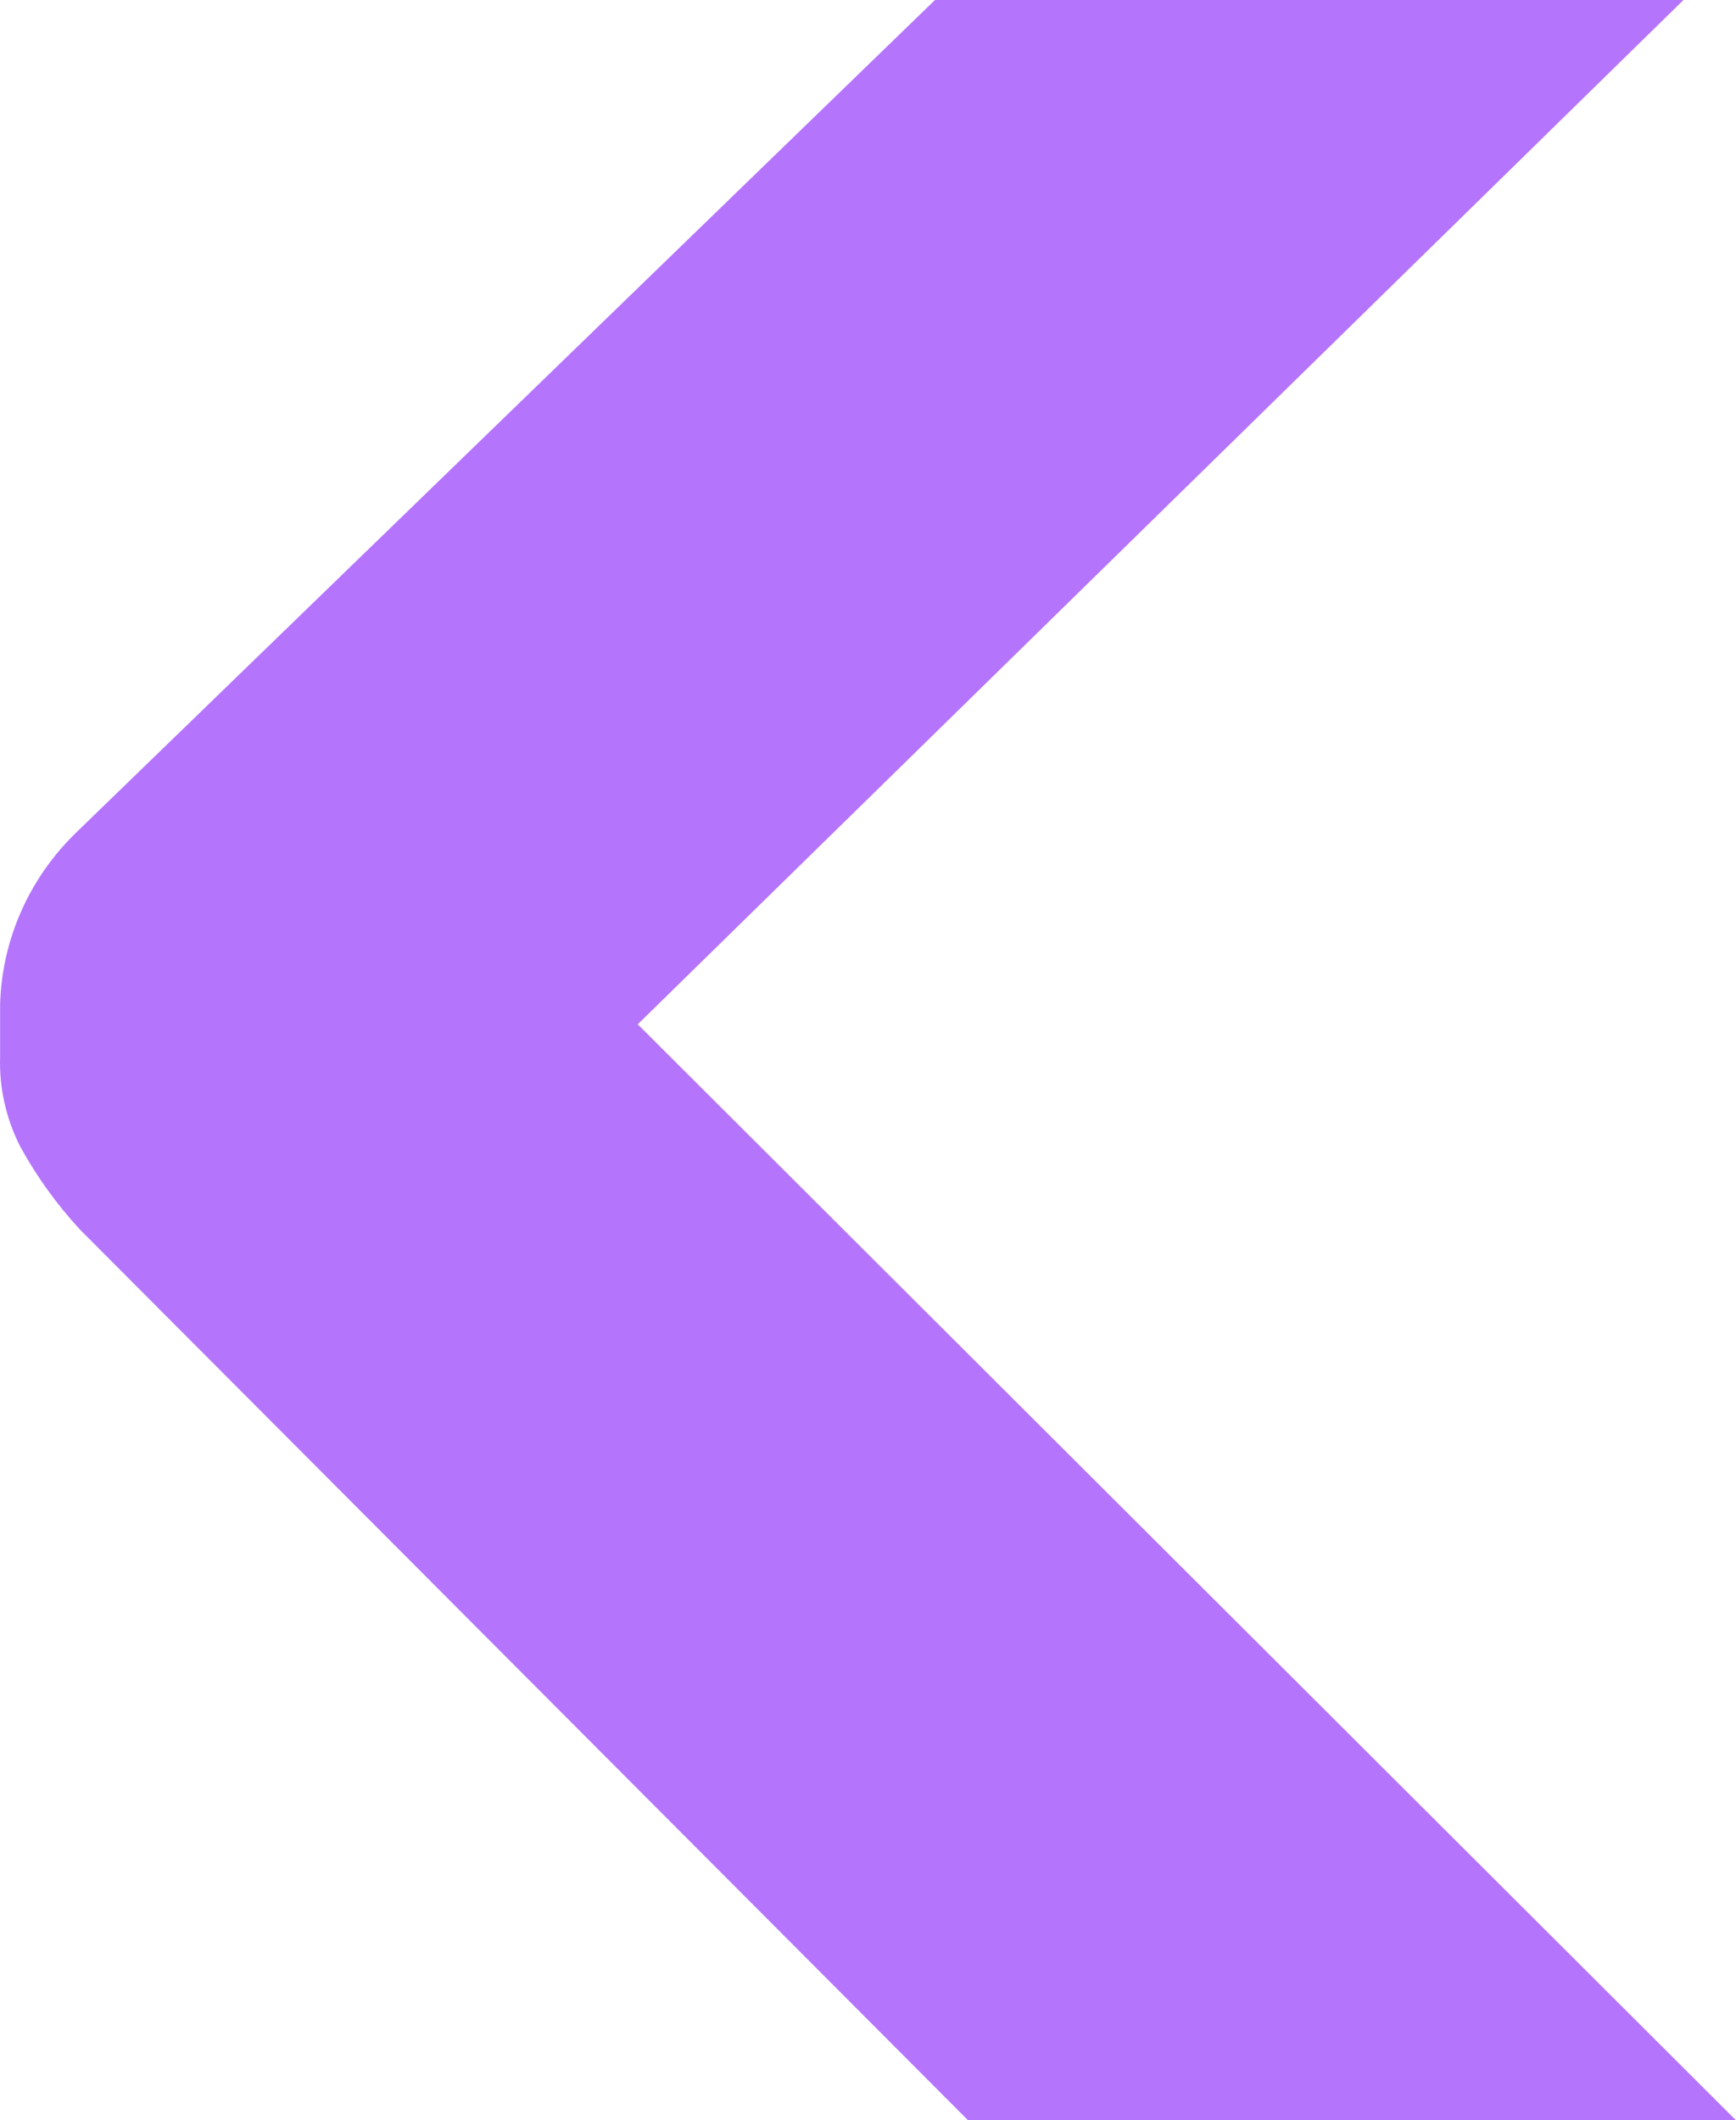 <svg width="131" height="160" viewBox="0 0 131 160" fill="none" xmlns="http://www.w3.org/2000/svg">
<path d="M127.036 0H70.554L5.818 62.759C2.222 66.209 0.139 70.888 0.007 75.809V79.735C-0.067 82.086 0.455 84.419 1.528 86.525C2.767 88.781 4.28 90.883 6.035 92.785L73.052 160H131L48.124 77.294L127.036 0Z" fill="#B574FC"/>
</svg>
